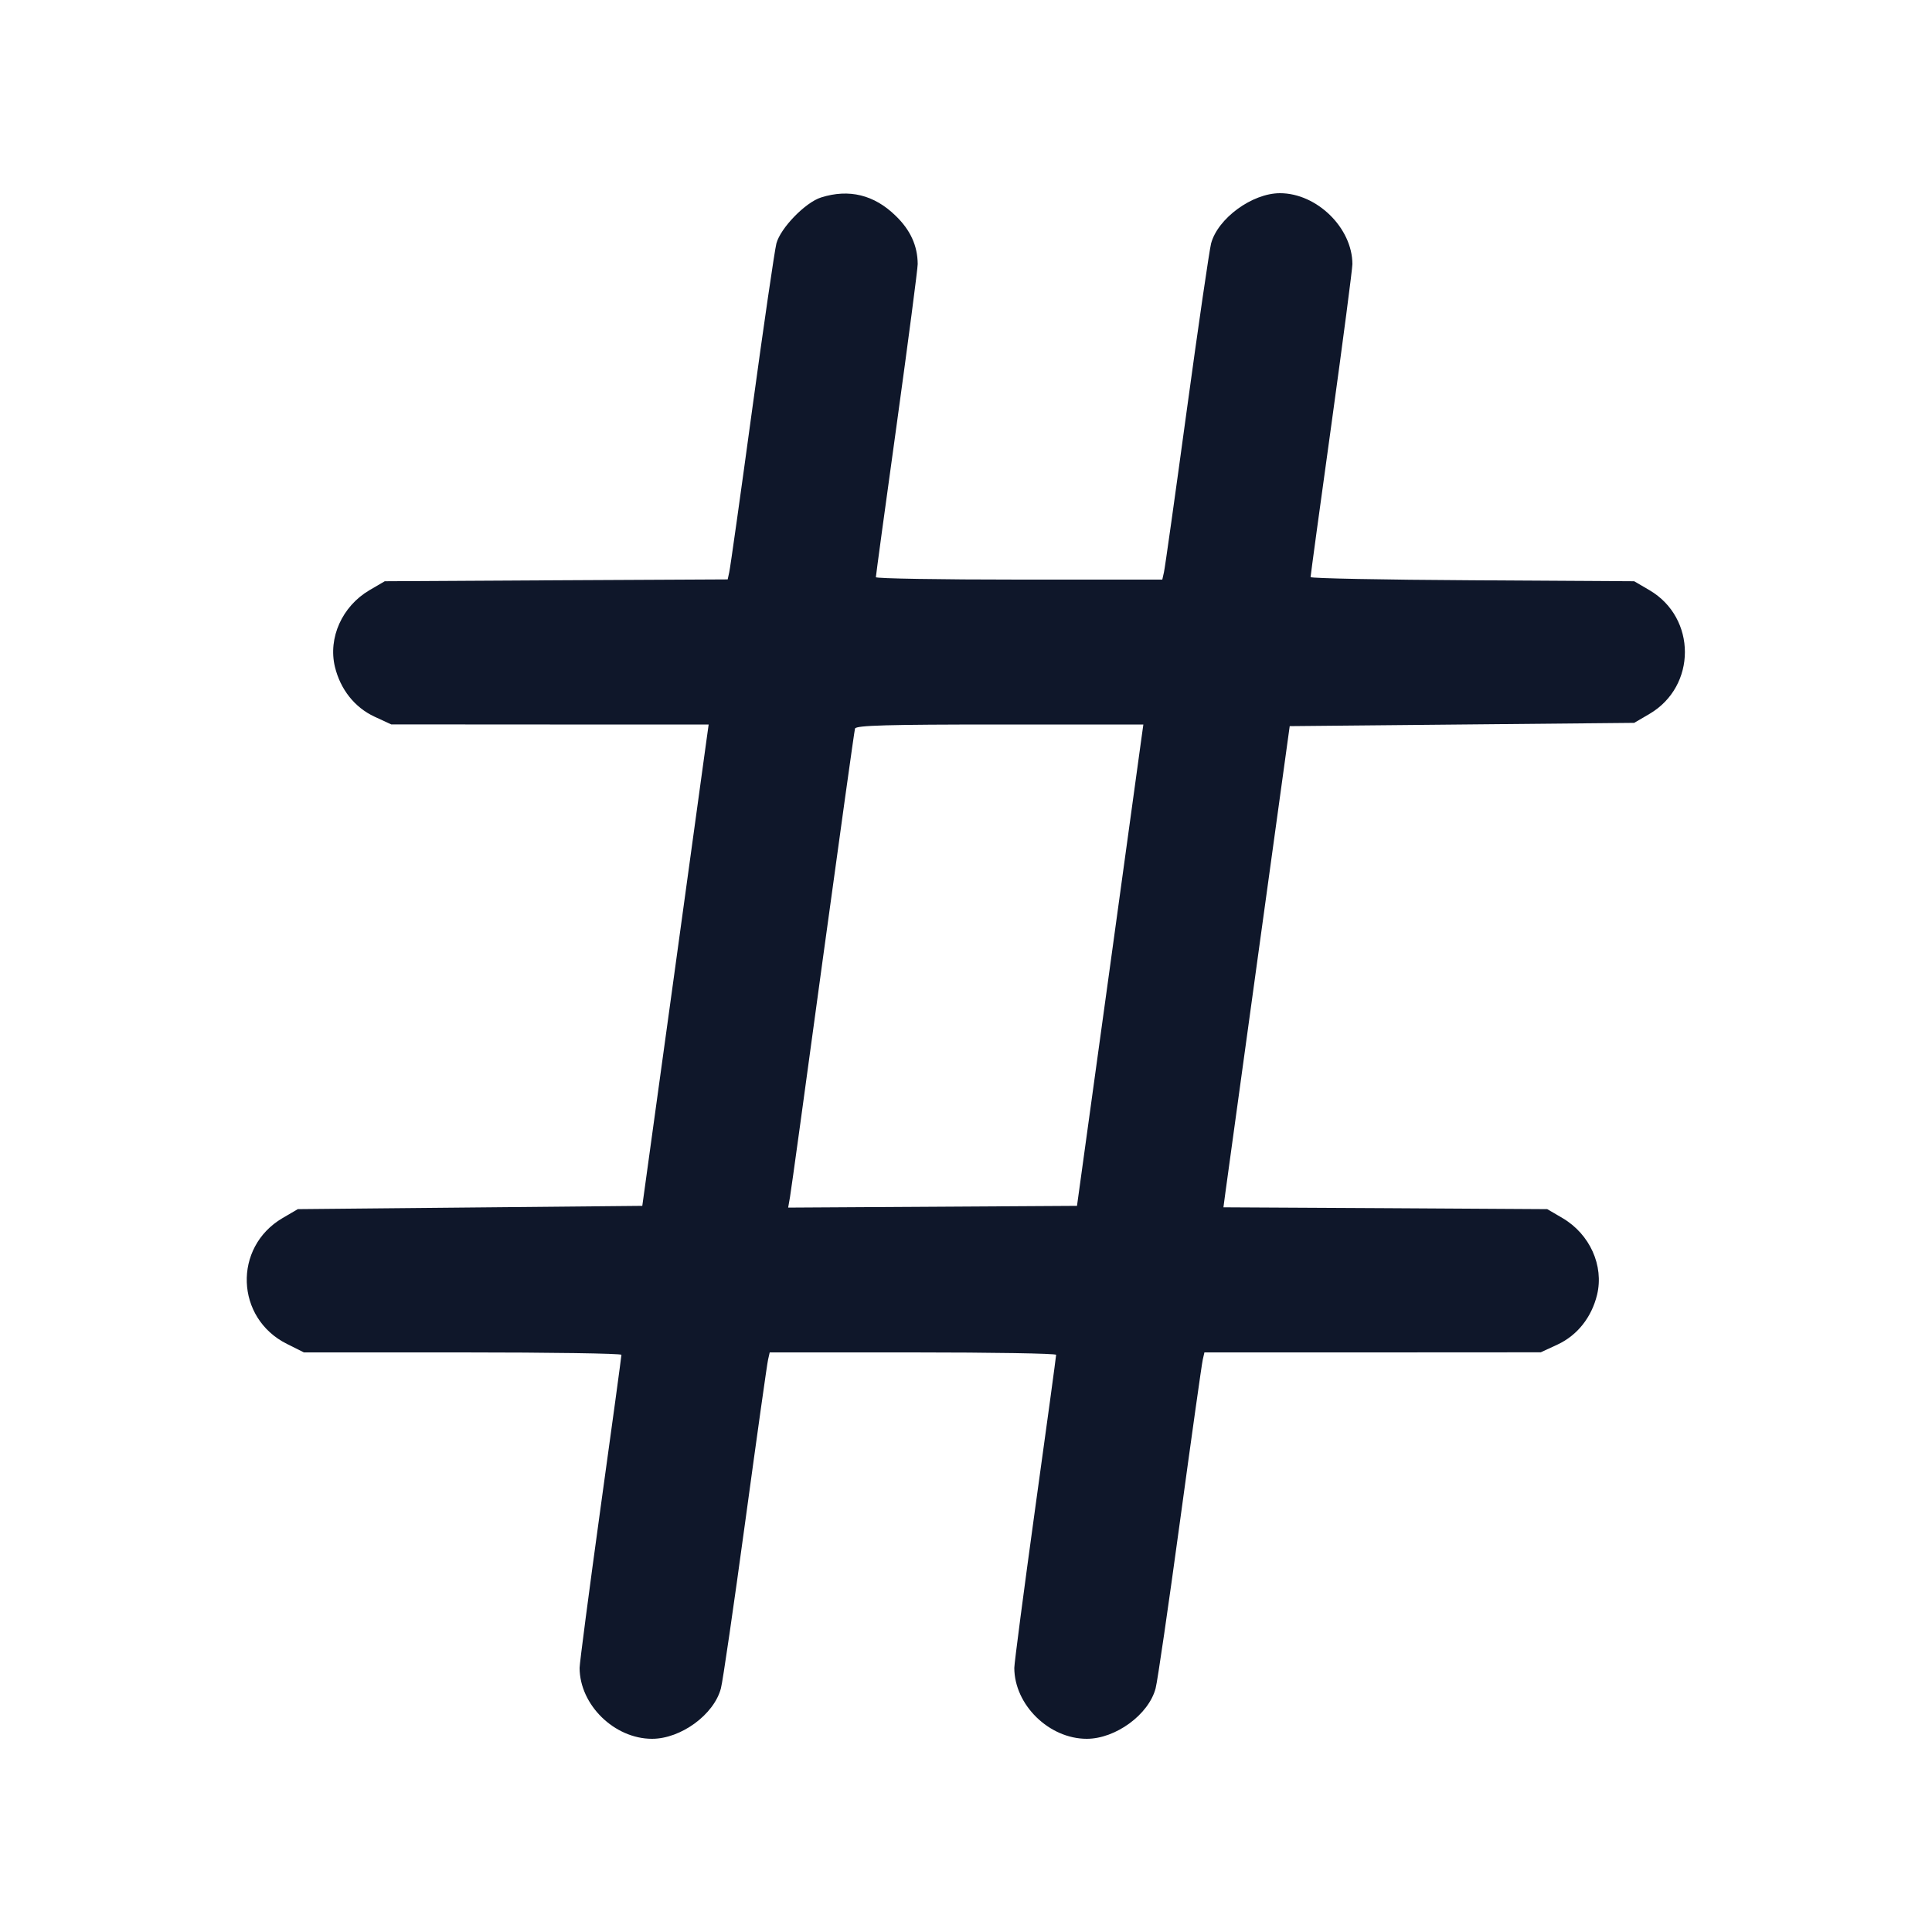 <svg width="20" height="20" viewBox="0 0 20 20" fill="none" xmlns="http://www.w3.org/2000/svg"><path d="M8.500 2.044 C 8.337 2.095,8.079 2.361,8.037 2.521 C 8.019 2.592,7.905 3.370,7.785 4.250 C 7.665 5.130,7.559 5.883,7.549 5.924 L 7.533 5.998 5.758 6.007 L 3.983 6.017 3.824 6.110 C 3.542 6.276,3.395 6.602,3.467 6.903 C 3.524 7.137,3.671 7.323,3.877 7.419 L 4.050 7.499 5.693 7.500 L 7.336 7.500 7.314 7.658 C 7.302 7.745,7.148 8.867,6.971 10.150 L 6.649 12.483 4.866 12.500 L 3.083 12.517 2.924 12.610 C 2.411 12.912,2.437 13.646,2.970 13.912 L 3.146 14.000 4.790 14.000 C 5.694 14.000,6.433 14.011,6.433 14.025 C 6.433 14.039,6.336 14.755,6.216 15.616 C 6.097 16.477,6.000 17.219,6.000 17.266 C 6.001 17.649,6.360 18.000,6.750 18.000 C 7.049 18.000,7.392 17.749,7.463 17.477 C 7.482 17.407,7.595 16.630,7.715 15.750 C 7.835 14.870,7.941 14.116,7.951 14.075 L 7.968 14.000 9.451 14.000 C 10.266 14.000,10.933 14.011,10.933 14.025 C 10.933 14.039,10.836 14.755,10.716 15.616 C 10.597 16.477,10.500 17.219,10.500 17.266 C 10.501 17.649,10.860 18.000,11.250 18.000 C 11.549 18.000,11.892 17.749,11.963 17.477 C 11.982 17.407,12.095 16.630,12.215 15.750 C 12.335 14.870,12.441 14.116,12.451 14.075 L 12.468 14.000 14.209 14.000 L 15.950 13.999 16.123 13.919 C 16.329 13.823,16.476 13.637,16.533 13.403 C 16.605 13.102,16.458 12.776,16.176 12.610 L 16.017 12.517 14.341 12.507 L 12.665 12.498 12.686 12.340 C 12.698 12.254,12.852 11.133,13.029 9.850 L 13.351 7.517 15.134 7.500 L 16.917 7.483 17.076 7.390 C 17.564 7.103,17.564 6.397,17.076 6.110 L 16.917 6.017 15.242 6.007 C 14.320 6.002,13.567 5.987,13.567 5.974 C 13.567 5.961,13.664 5.245,13.784 4.384 C 13.903 3.523,14.000 2.781,14.000 2.734 C 13.999 2.359,13.632 2.000,13.250 2.000 C 12.962 2.000,12.606 2.261,12.537 2.521 C 12.519 2.592,12.405 3.370,12.285 4.250 C 12.165 5.130,12.059 5.884,12.049 5.925 L 12.032 6.000 10.549 6.000 C 9.734 6.000,9.067 5.989,9.067 5.975 C 9.067 5.961,9.164 5.245,9.284 4.384 C 9.403 3.523,9.500 2.781,9.500 2.734 C 9.499 2.545,9.425 2.381,9.271 2.233 C 9.049 2.016,8.788 1.953,8.500 2.044 M11.814 7.658 C 11.802 7.745,11.648 8.867,11.471 10.150 L 11.149 12.483 9.654 12.492 L 8.159 12.501 8.178 12.392 C 8.189 12.332,8.341 11.226,8.517 9.933 C 8.694 8.641,8.844 7.565,8.851 7.542 C 8.862 7.509,9.191 7.500,10.350 7.500 L 11.836 7.500 11.814 7.658 " fill="#0F172A" stroke="none" fill-rule="evenodd"></path></svg>